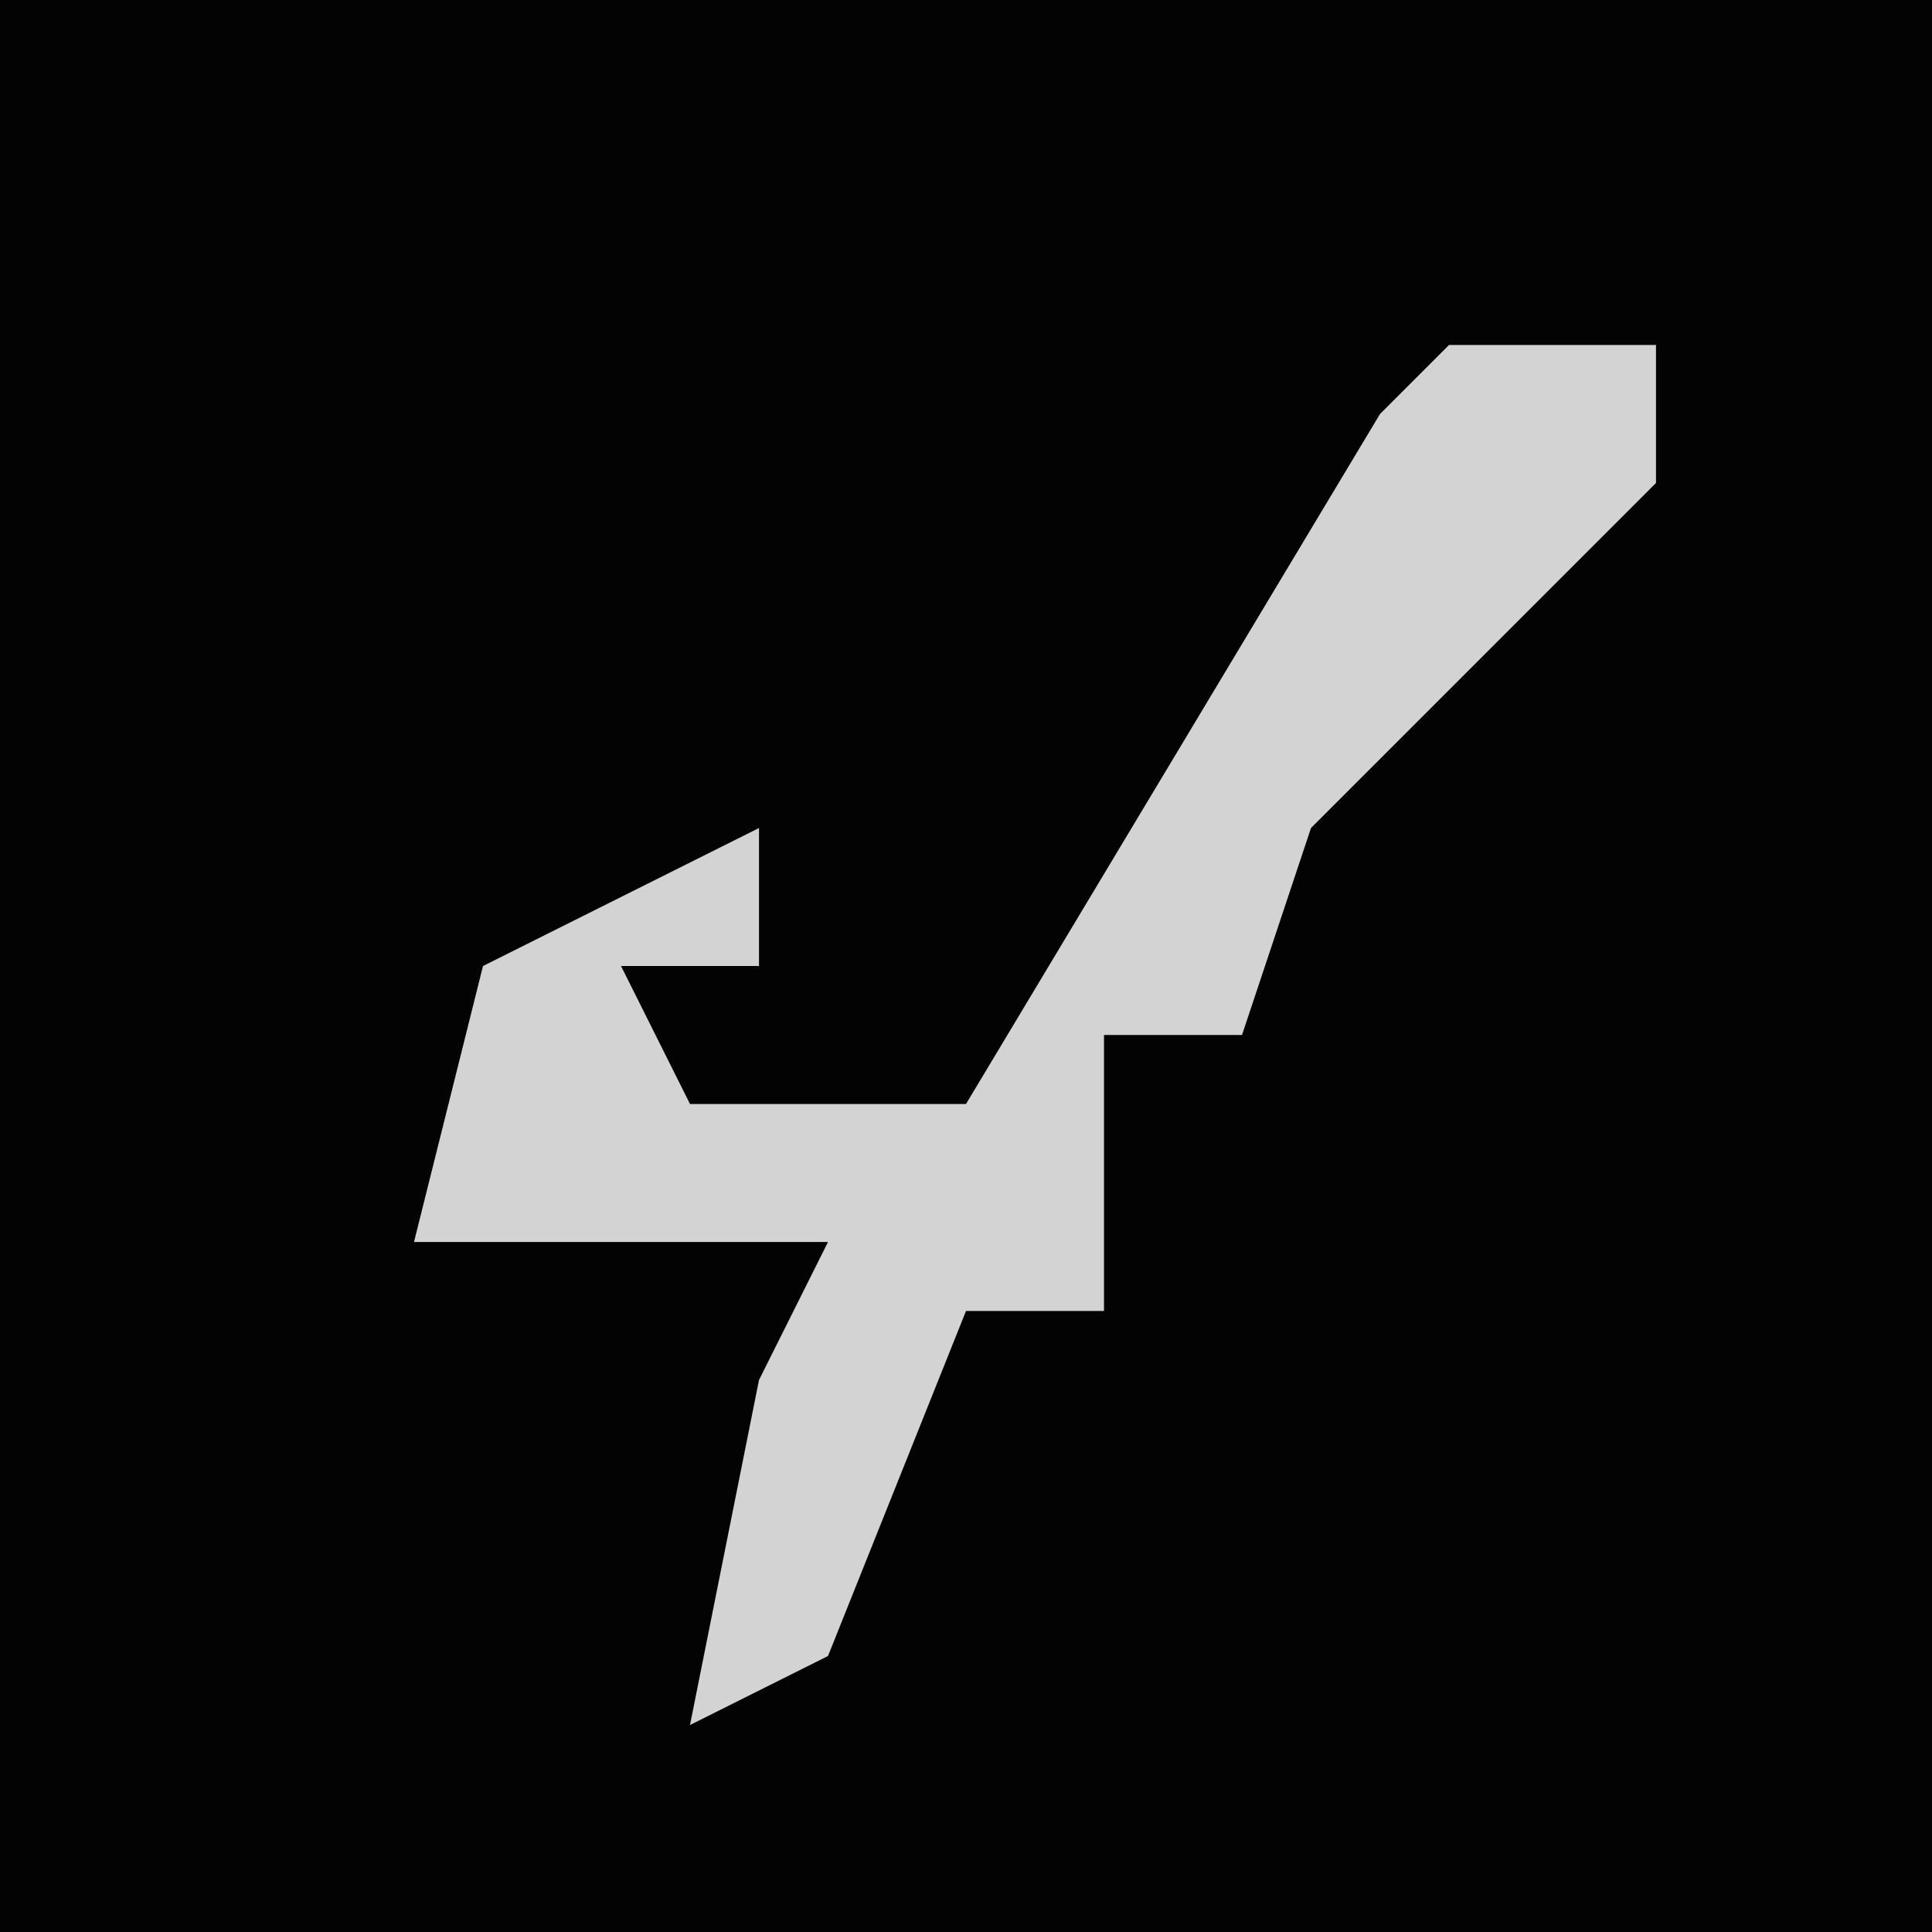 <?xml version="1.0" encoding="UTF-8"?>
<svg version="1.1" xmlns="http://www.w3.org/2000/svg" width="28" height="28">
<path d="M0,0 L28,0 L28,28 L0,28 Z " fill="#030303" transform="translate(0,0)"/>
<path d="M0,0 L3,0 L3,2 L-2,7 L-3,10 L-5,10 L-5,14 L-7,14 L-9,19 L-11,20 L-10,15 L-9,13 L-15,13 L-14,9 L-10,7 L-10,9 L-12,9 L-11,11 L-7,11 L-1,1 Z " fill="#D3D3D3" transform="translate(21,5)"/>
</svg>

